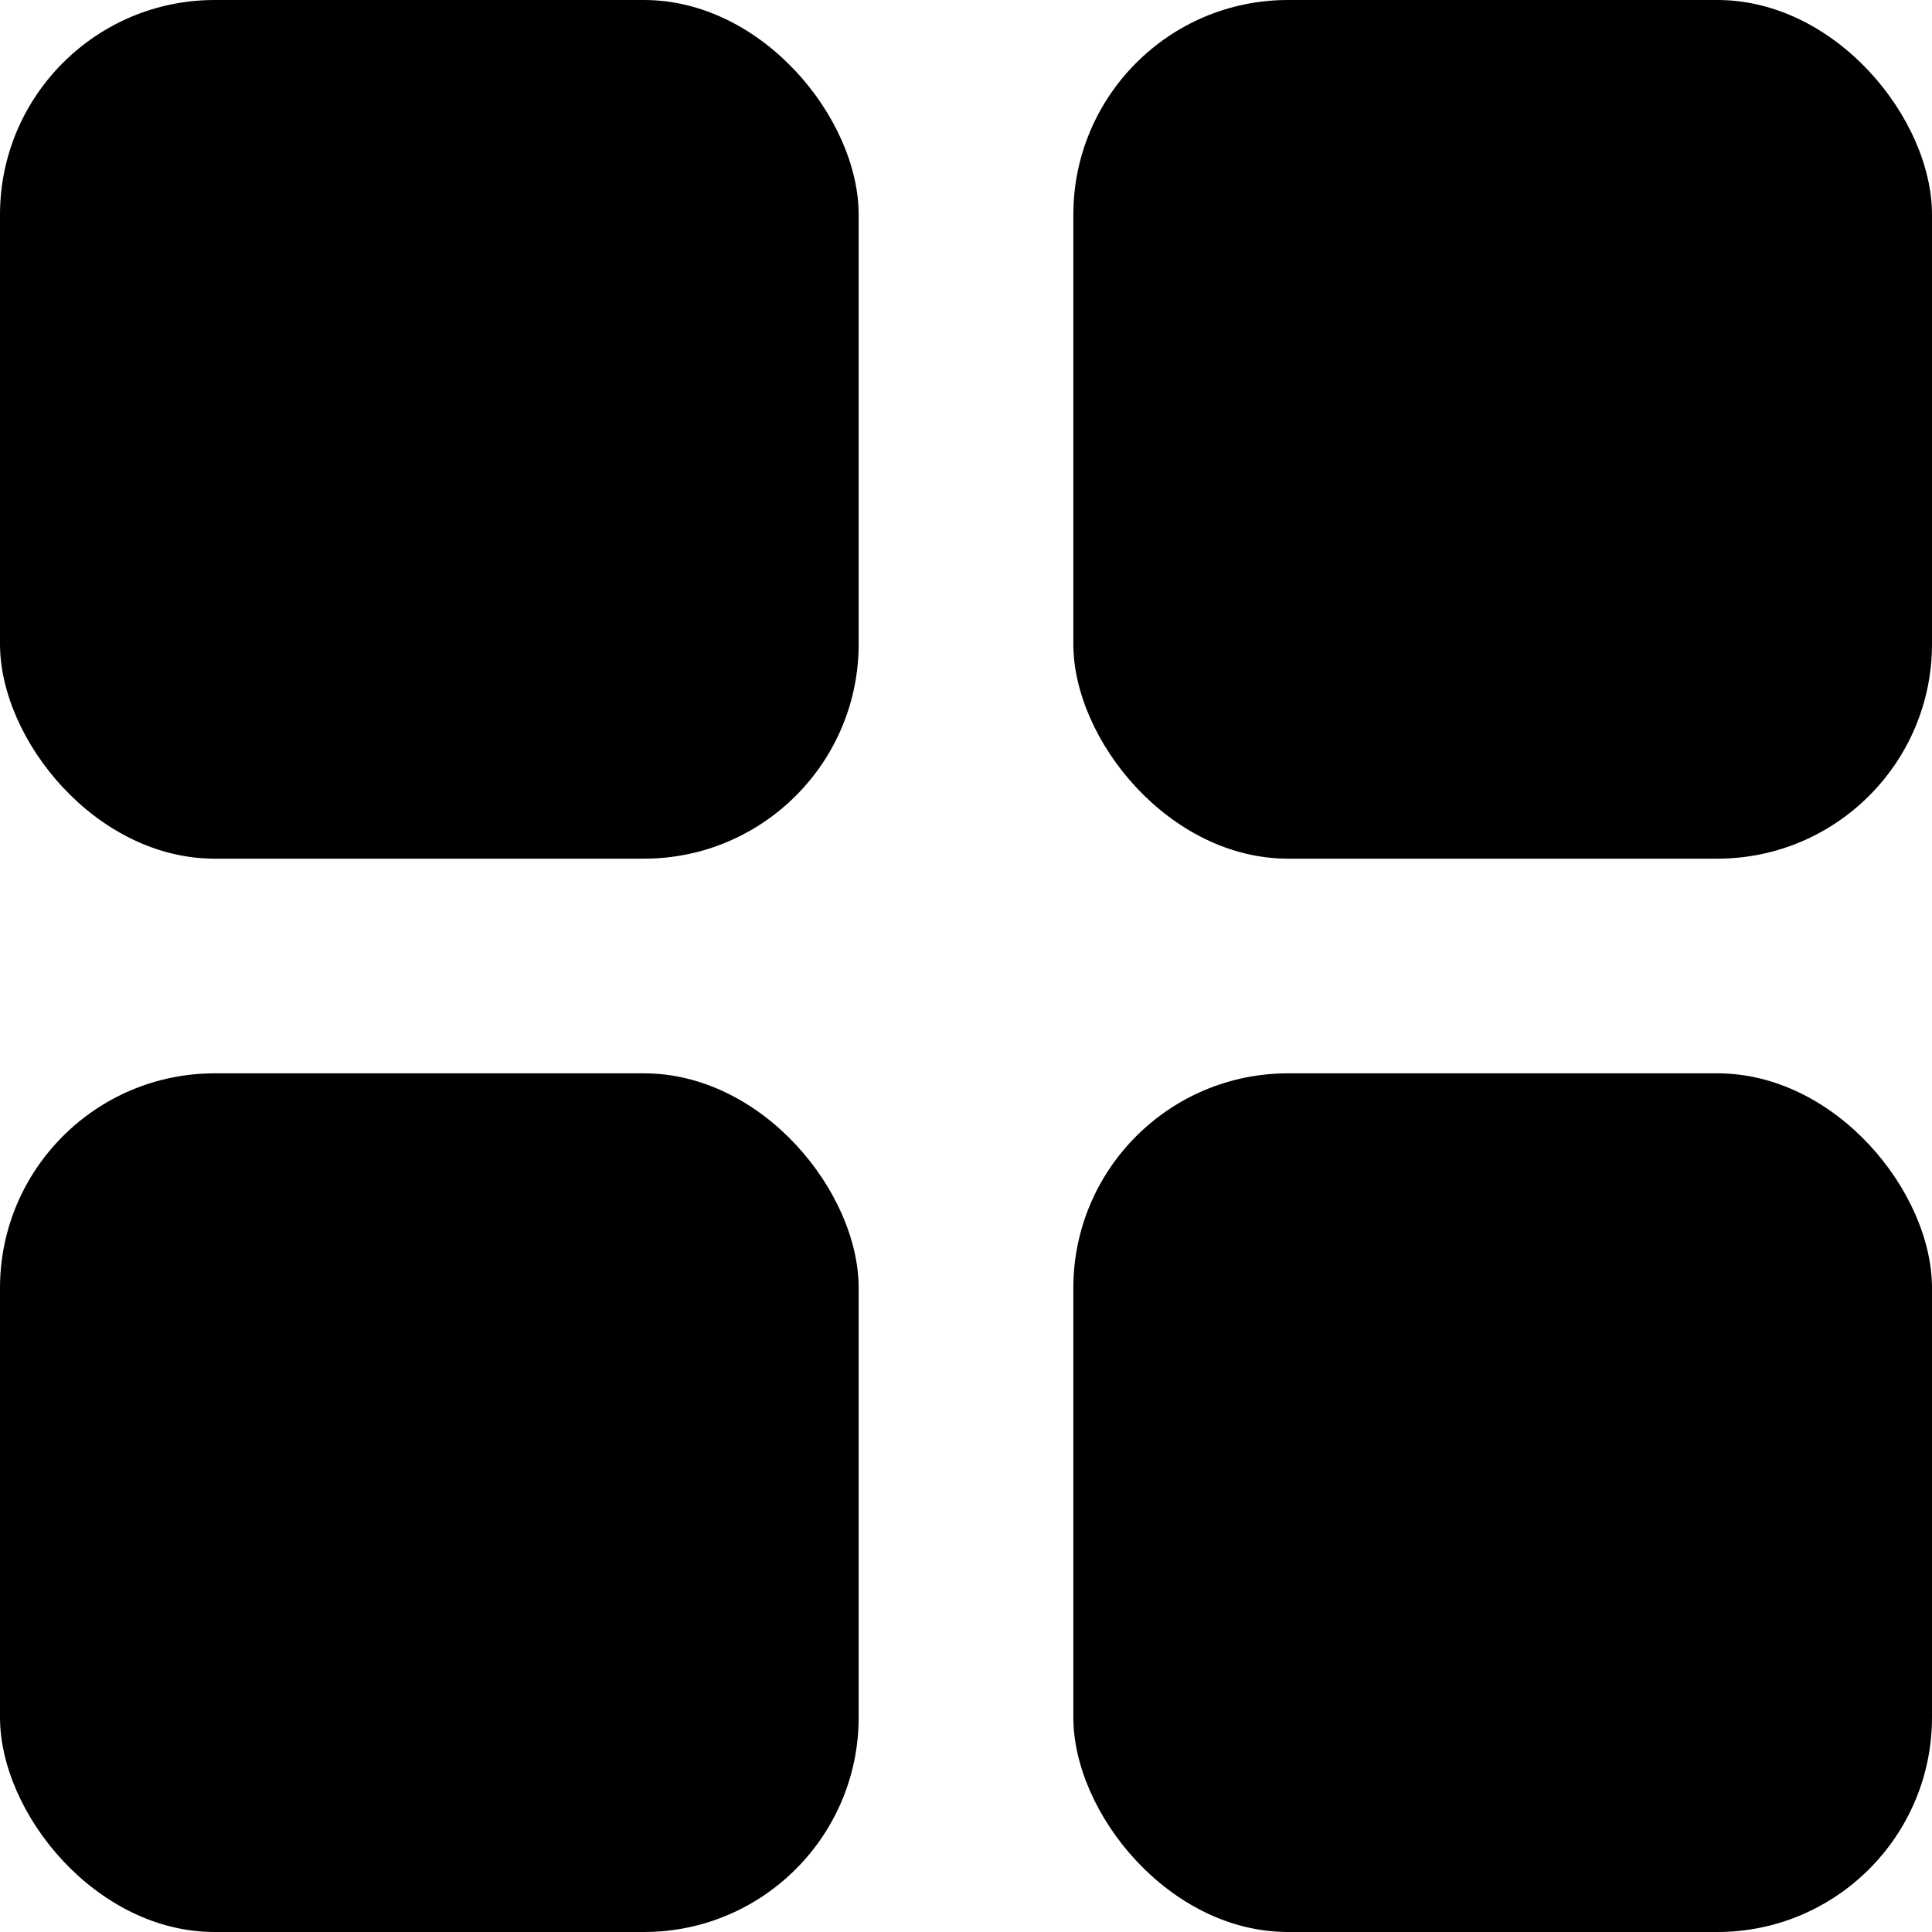 <svg id="组件_1_1" data-name="组件 1 – 1" xmlns="http://www.w3.org/2000/svg" width="18" height="18" viewBox="0 0 18 18">
  <rect id="矩形_1" data-name="矩形 1" width="8" height="8" rx="2"/>
  <rect id="矩形_2" data-name="矩形 2" width="8" height="8" rx="2" transform="translate(10)"/>
  <rect id="矩形_3" data-name="矩形 3" width="8" height="8" rx="2" transform="translate(10 10)"/>
  <rect id="矩形_4" data-name="矩形 4" width="8" height="8" rx="2" transform="translate(0 10)"/>
</svg>

